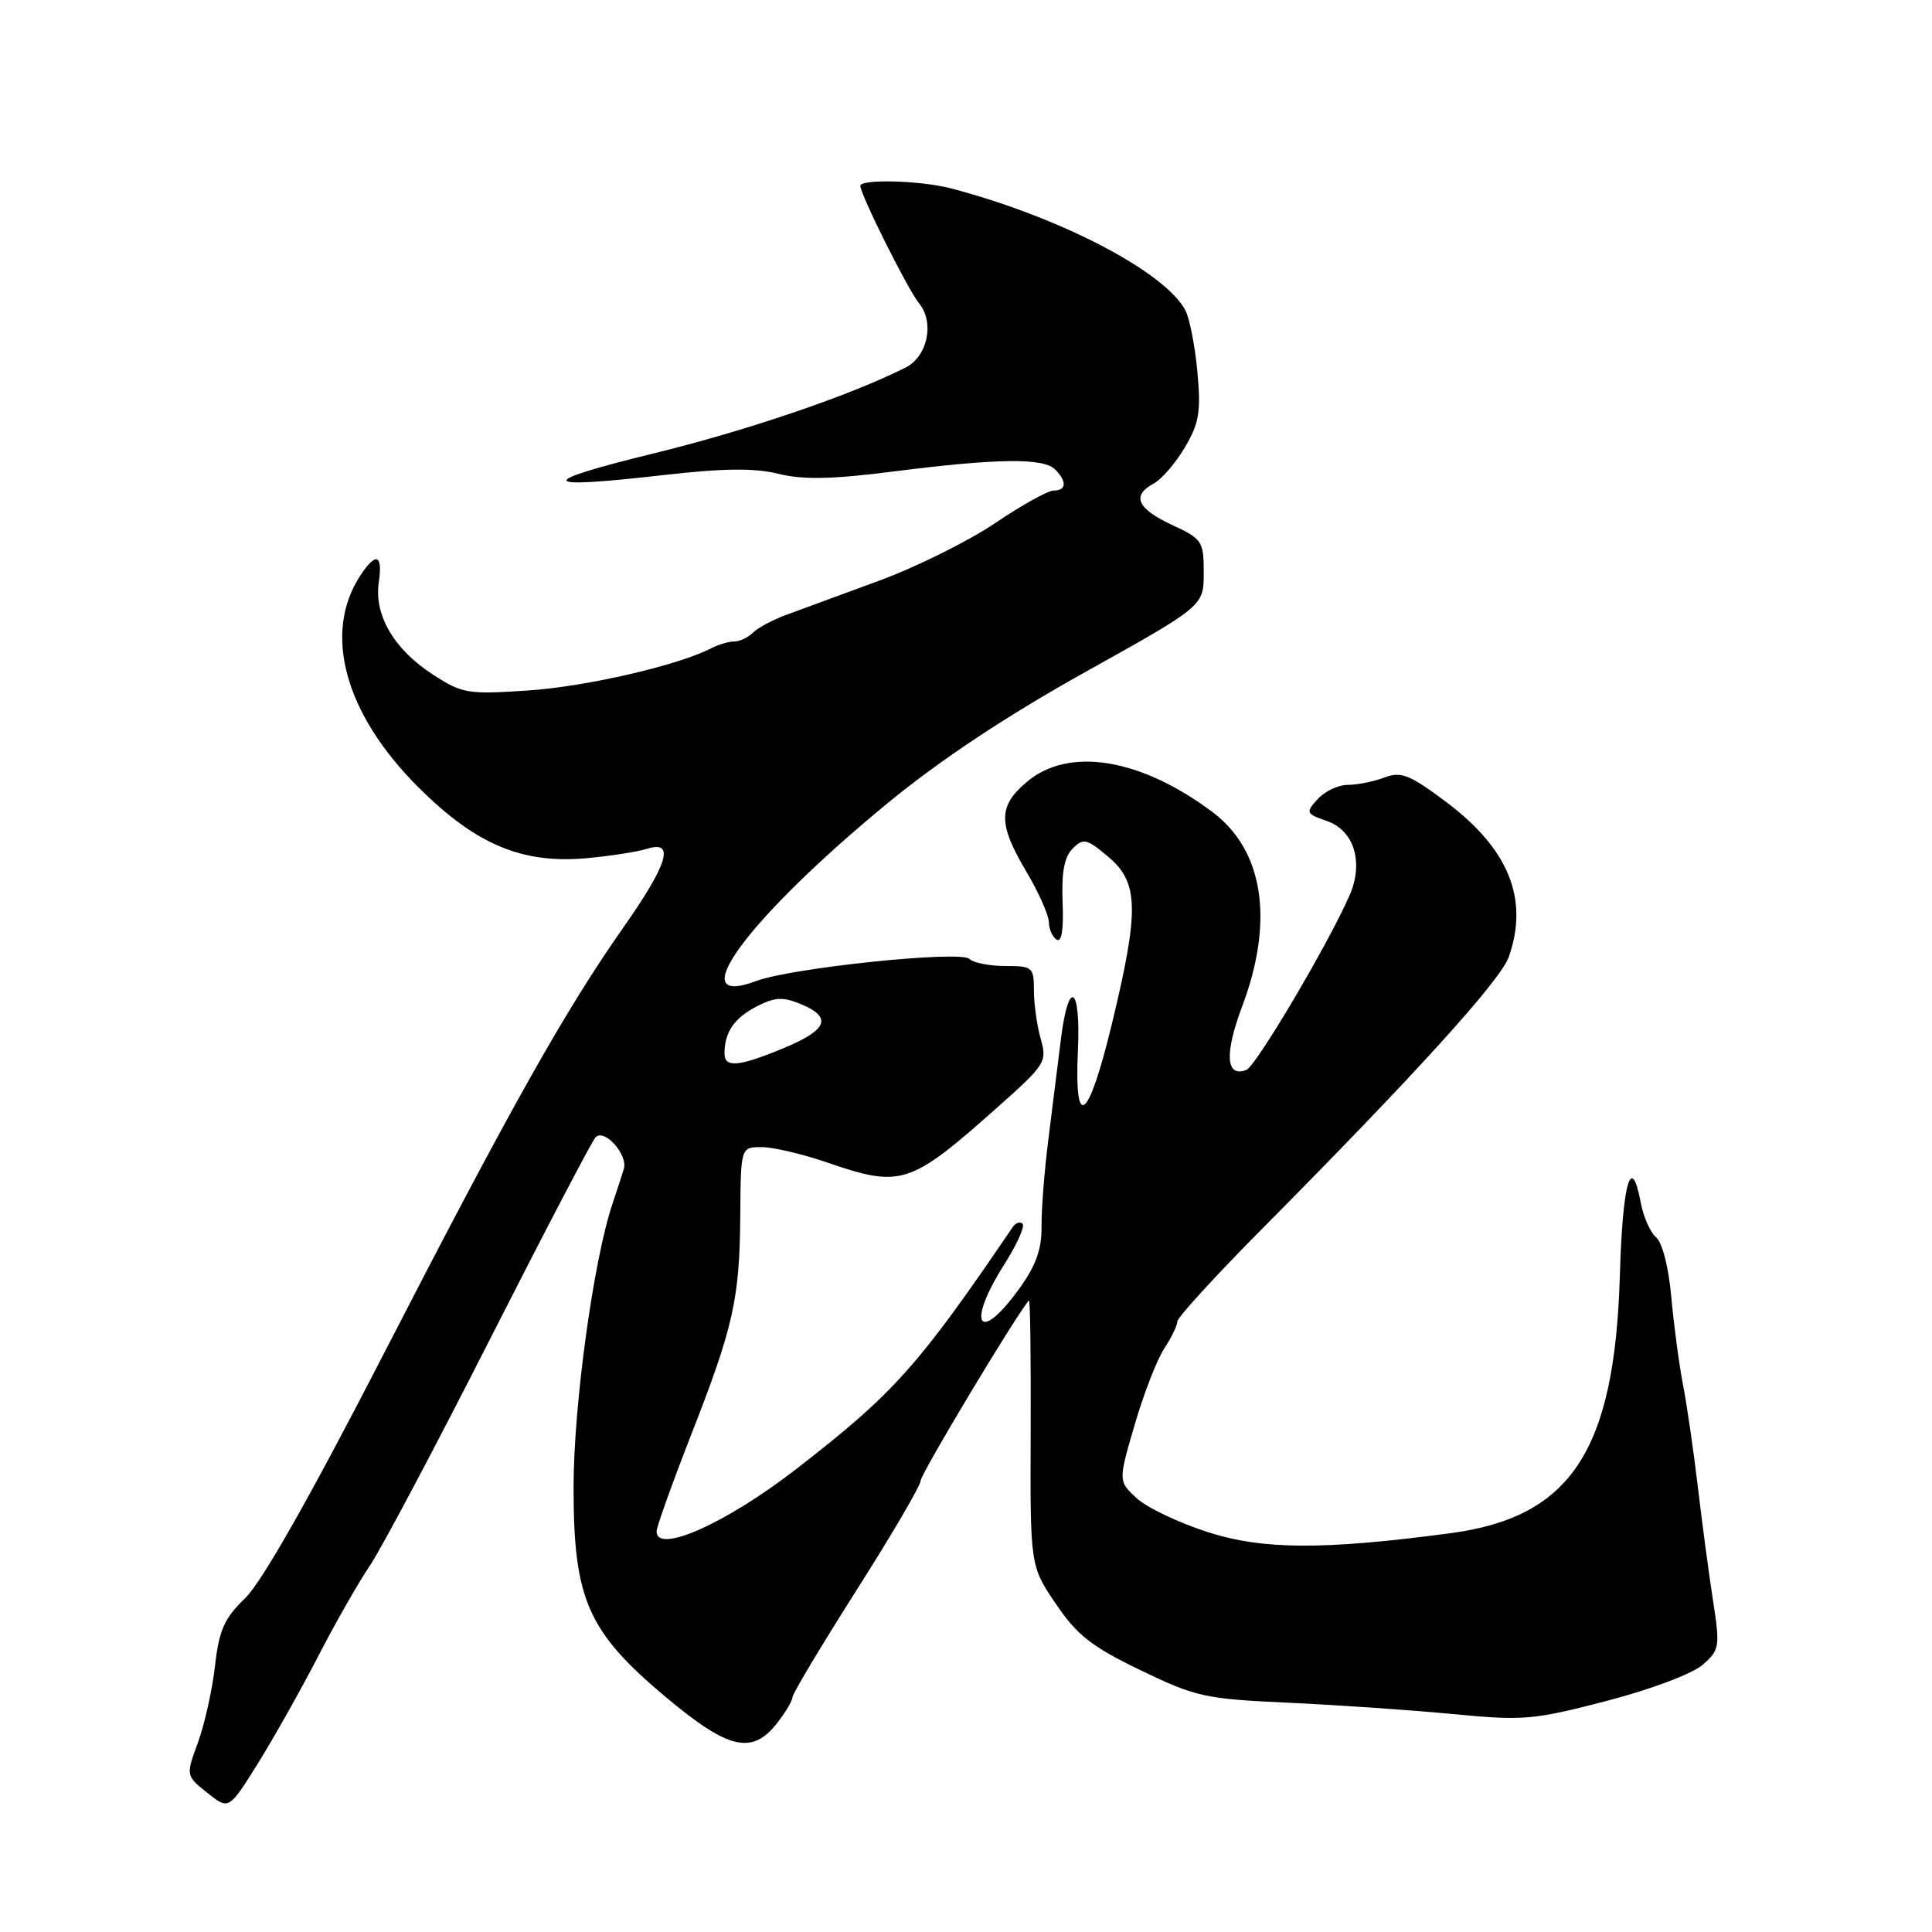 <?xml version="1.0" encoding="UTF-8" standalone="no"?>
<!DOCTYPE svg PUBLIC "-//W3C//DTD SVG 1.1//EN" "http://www.w3.org/Graphics/SVG/1.1/DTD/svg11.dtd" >
<svg xmlns="http://www.w3.org/2000/svg" xmlns:xlink="http://www.w3.org/1999/xlink" version="1.1" viewBox="0 0 256 256">
 <g >
 <path fill="currentColor"
d=" M 42.14 219.50 C 44.41 215.10 47.49 209.70 48.98 207.50 C 50.48 205.30 57.64 191.80 64.90 177.50 C 72.16 163.20 78.47 151.13 78.92 150.69 C 80.10 149.49 83.24 153.02 82.66 154.90 C 82.39 155.78 81.72 157.85 81.16 159.50 C 78.64 166.96 76.00 186.23 76.00 197.12 C 76.00 211.98 77.88 216.23 88.34 224.97 C 96.52 231.81 99.64 232.54 102.93 228.37 C 104.07 226.92 105.00 225.36 105.00 224.90 C 105.00 224.45 108.83 218.06 113.50 210.70 C 118.18 203.34 122.00 196.81 122.00 196.18 C 122.00 195.29 134.99 173.67 136.34 172.33 C 136.51 172.16 136.61 180.00 136.57 189.76 C 136.50 207.50 136.50 207.50 139.90 212.51 C 142.71 216.67 144.64 218.18 151.12 221.31 C 158.46 224.85 159.67 225.12 170.72 225.62 C 177.20 225.92 187.00 226.59 192.50 227.12 C 201.86 228.02 203.17 227.91 212.89 225.38 C 218.79 223.84 224.29 221.77 225.63 220.58 C 227.87 218.60 227.93 218.19 226.97 212.00 C 226.42 208.43 225.52 201.68 224.97 197.00 C 224.42 192.32 223.54 186.25 223.01 183.50 C 222.48 180.75 221.78 175.49 221.45 171.81 C 221.11 167.96 220.26 164.63 219.45 163.96 C 218.68 163.32 217.76 161.25 217.41 159.36 C 216.15 152.65 215.00 156.66 214.64 169.00 C 213.96 192.23 208.17 201.04 192.18 203.16 C 175.30 205.40 167.33 205.36 160.00 203.00 C 156.17 201.77 151.94 199.75 150.60 198.51 C 148.17 196.25 148.17 196.25 150.34 188.82 C 151.53 184.73 153.29 180.18 154.25 178.72 C 155.21 177.26 156.00 175.64 156.00 175.11 C 156.00 174.58 161.06 169.05 167.25 162.81 C 187.50 142.40 198.84 129.90 199.93 126.78 C 202.61 119.09 199.91 112.47 191.58 106.23 C 186.75 102.62 185.64 102.19 183.43 103.03 C 182.02 103.56 179.84 104.00 178.59 104.00 C 177.34 104.00 175.54 104.85 174.60 105.88 C 172.98 107.68 173.03 107.82 175.85 108.80 C 179.46 110.06 180.73 114.33 178.80 118.70 C 175.91 125.25 166.42 141.28 165.15 141.77 C 162.43 142.82 162.22 139.65 164.60 133.33 C 168.86 122.01 167.43 112.67 160.67 107.61 C 151.13 100.46 141.64 98.91 136.08 103.59 C 132.24 106.81 132.23 109.14 136.00 115.50 C 137.63 118.25 138.97 121.26 138.98 122.19 C 138.99 123.12 139.46 124.17 140.02 124.51 C 140.67 124.92 140.95 123.15 140.80 119.57 C 140.64 115.61 141.02 113.55 142.13 112.44 C 143.55 111.02 143.99 111.12 146.85 113.53 C 150.91 116.94 150.98 120.59 147.31 135.76 C 144.20 148.59 142.33 150.01 142.83 139.15 C 143.22 130.58 141.58 129.56 140.57 137.75 C 140.18 140.91 139.43 146.88 138.91 151.00 C 138.39 155.12 137.98 160.33 138.01 162.56 C 138.04 165.55 137.25 167.73 135.02 170.81 C 129.66 178.21 128.02 175.52 133.05 167.58 C 134.73 164.93 135.83 162.50 135.50 162.16 C 135.16 161.83 134.58 162.02 134.20 162.58 C 121.64 181.07 118.46 184.62 105.50 194.66 C 96.24 201.84 87.00 205.97 87.00 202.92 C 87.00 202.33 89.04 196.63 91.53 190.25 C 97.20 175.77 98.01 172.15 98.09 160.97 C 98.16 152.00 98.16 152.00 100.93 152.00 C 102.44 152.00 106.30 152.90 109.50 154.00 C 119.45 157.42 120.52 157.08 132.24 146.66 C 138.53 141.07 138.77 140.68 137.90 137.66 C 137.41 135.93 137.00 133.05 137.00 131.26 C 137.00 128.15 136.82 128.00 133.20 128.00 C 131.11 128.00 128.97 127.58 128.45 127.06 C 127.27 125.91 104.91 128.23 100.20 129.99 C 90.16 133.76 99.11 121.64 117.63 106.41 C 124.62 100.67 133.33 94.89 143.80 89.05 C 159.50 80.30 159.50 80.30 159.50 75.90 C 159.50 71.70 159.31 71.41 155.25 69.53 C 150.66 67.39 149.91 65.66 152.89 64.06 C 153.92 63.51 155.78 61.35 157.00 59.28 C 158.90 56.06 159.15 54.57 158.66 49.26 C 158.34 45.82 157.62 42.15 157.06 41.10 C 154.30 35.96 140.36 28.72 126.00 24.96 C 121.99 23.91 114.00 23.69 114.00 24.63 C 114.00 25.77 120.34 38.47 121.76 40.16 C 123.86 42.68 122.93 47.22 120.00 48.70 C 112.72 52.38 98.94 57.07 86.57 60.09 C 70.88 63.93 71.22 64.86 87.63 62.98 C 95.85 62.04 99.90 61.99 103.13 62.78 C 106.42 63.59 110.23 63.52 118.50 62.46 C 132.17 60.73 138.25 60.65 139.80 62.20 C 141.40 63.80 141.32 65.00 139.62 65.00 C 138.86 65.00 135.37 66.94 131.87 69.31 C 128.36 71.68 121.45 75.12 116.50 76.94 C 111.55 78.77 106.02 80.80 104.22 81.46 C 102.41 82.12 100.41 83.19 99.77 83.83 C 99.13 84.47 98.01 85.00 97.29 85.00 C 96.56 85.00 95.19 85.40 94.24 85.90 C 89.83 88.17 77.72 90.97 70.00 91.49 C 61.96 92.03 61.27 91.92 57.31 89.35 C 52.21 86.04 49.55 81.49 50.19 77.17 C 50.74 73.44 49.82 73.10 47.74 76.27 C 42.75 83.89 45.67 94.56 55.40 104.28 C 63.05 111.92 69.18 114.50 77.80 113.71 C 80.93 113.42 84.51 112.86 85.75 112.47 C 89.47 111.30 88.52 114.45 82.63 122.85 C 74.85 133.93 67.62 146.80 50.79 179.50 C 41.15 198.24 34.68 209.65 32.51 211.74 C 29.72 214.43 29.03 215.97 28.49 220.74 C 28.13 223.91 27.11 228.48 26.23 230.89 C 24.62 235.28 24.62 235.28 27.47 237.56 C 30.32 239.83 30.32 239.83 34.17 233.67 C 36.28 230.27 39.87 223.90 42.14 219.50 Z  M 96.00 139.58 C 96.00 136.79 97.29 134.90 100.22 133.38 C 102.66 132.12 103.73 132.06 106.10 133.04 C 110.32 134.79 109.68 136.45 103.87 138.87 C 97.86 141.36 96.00 141.53 96.00 139.58 Z "/>
</g>
</svg>